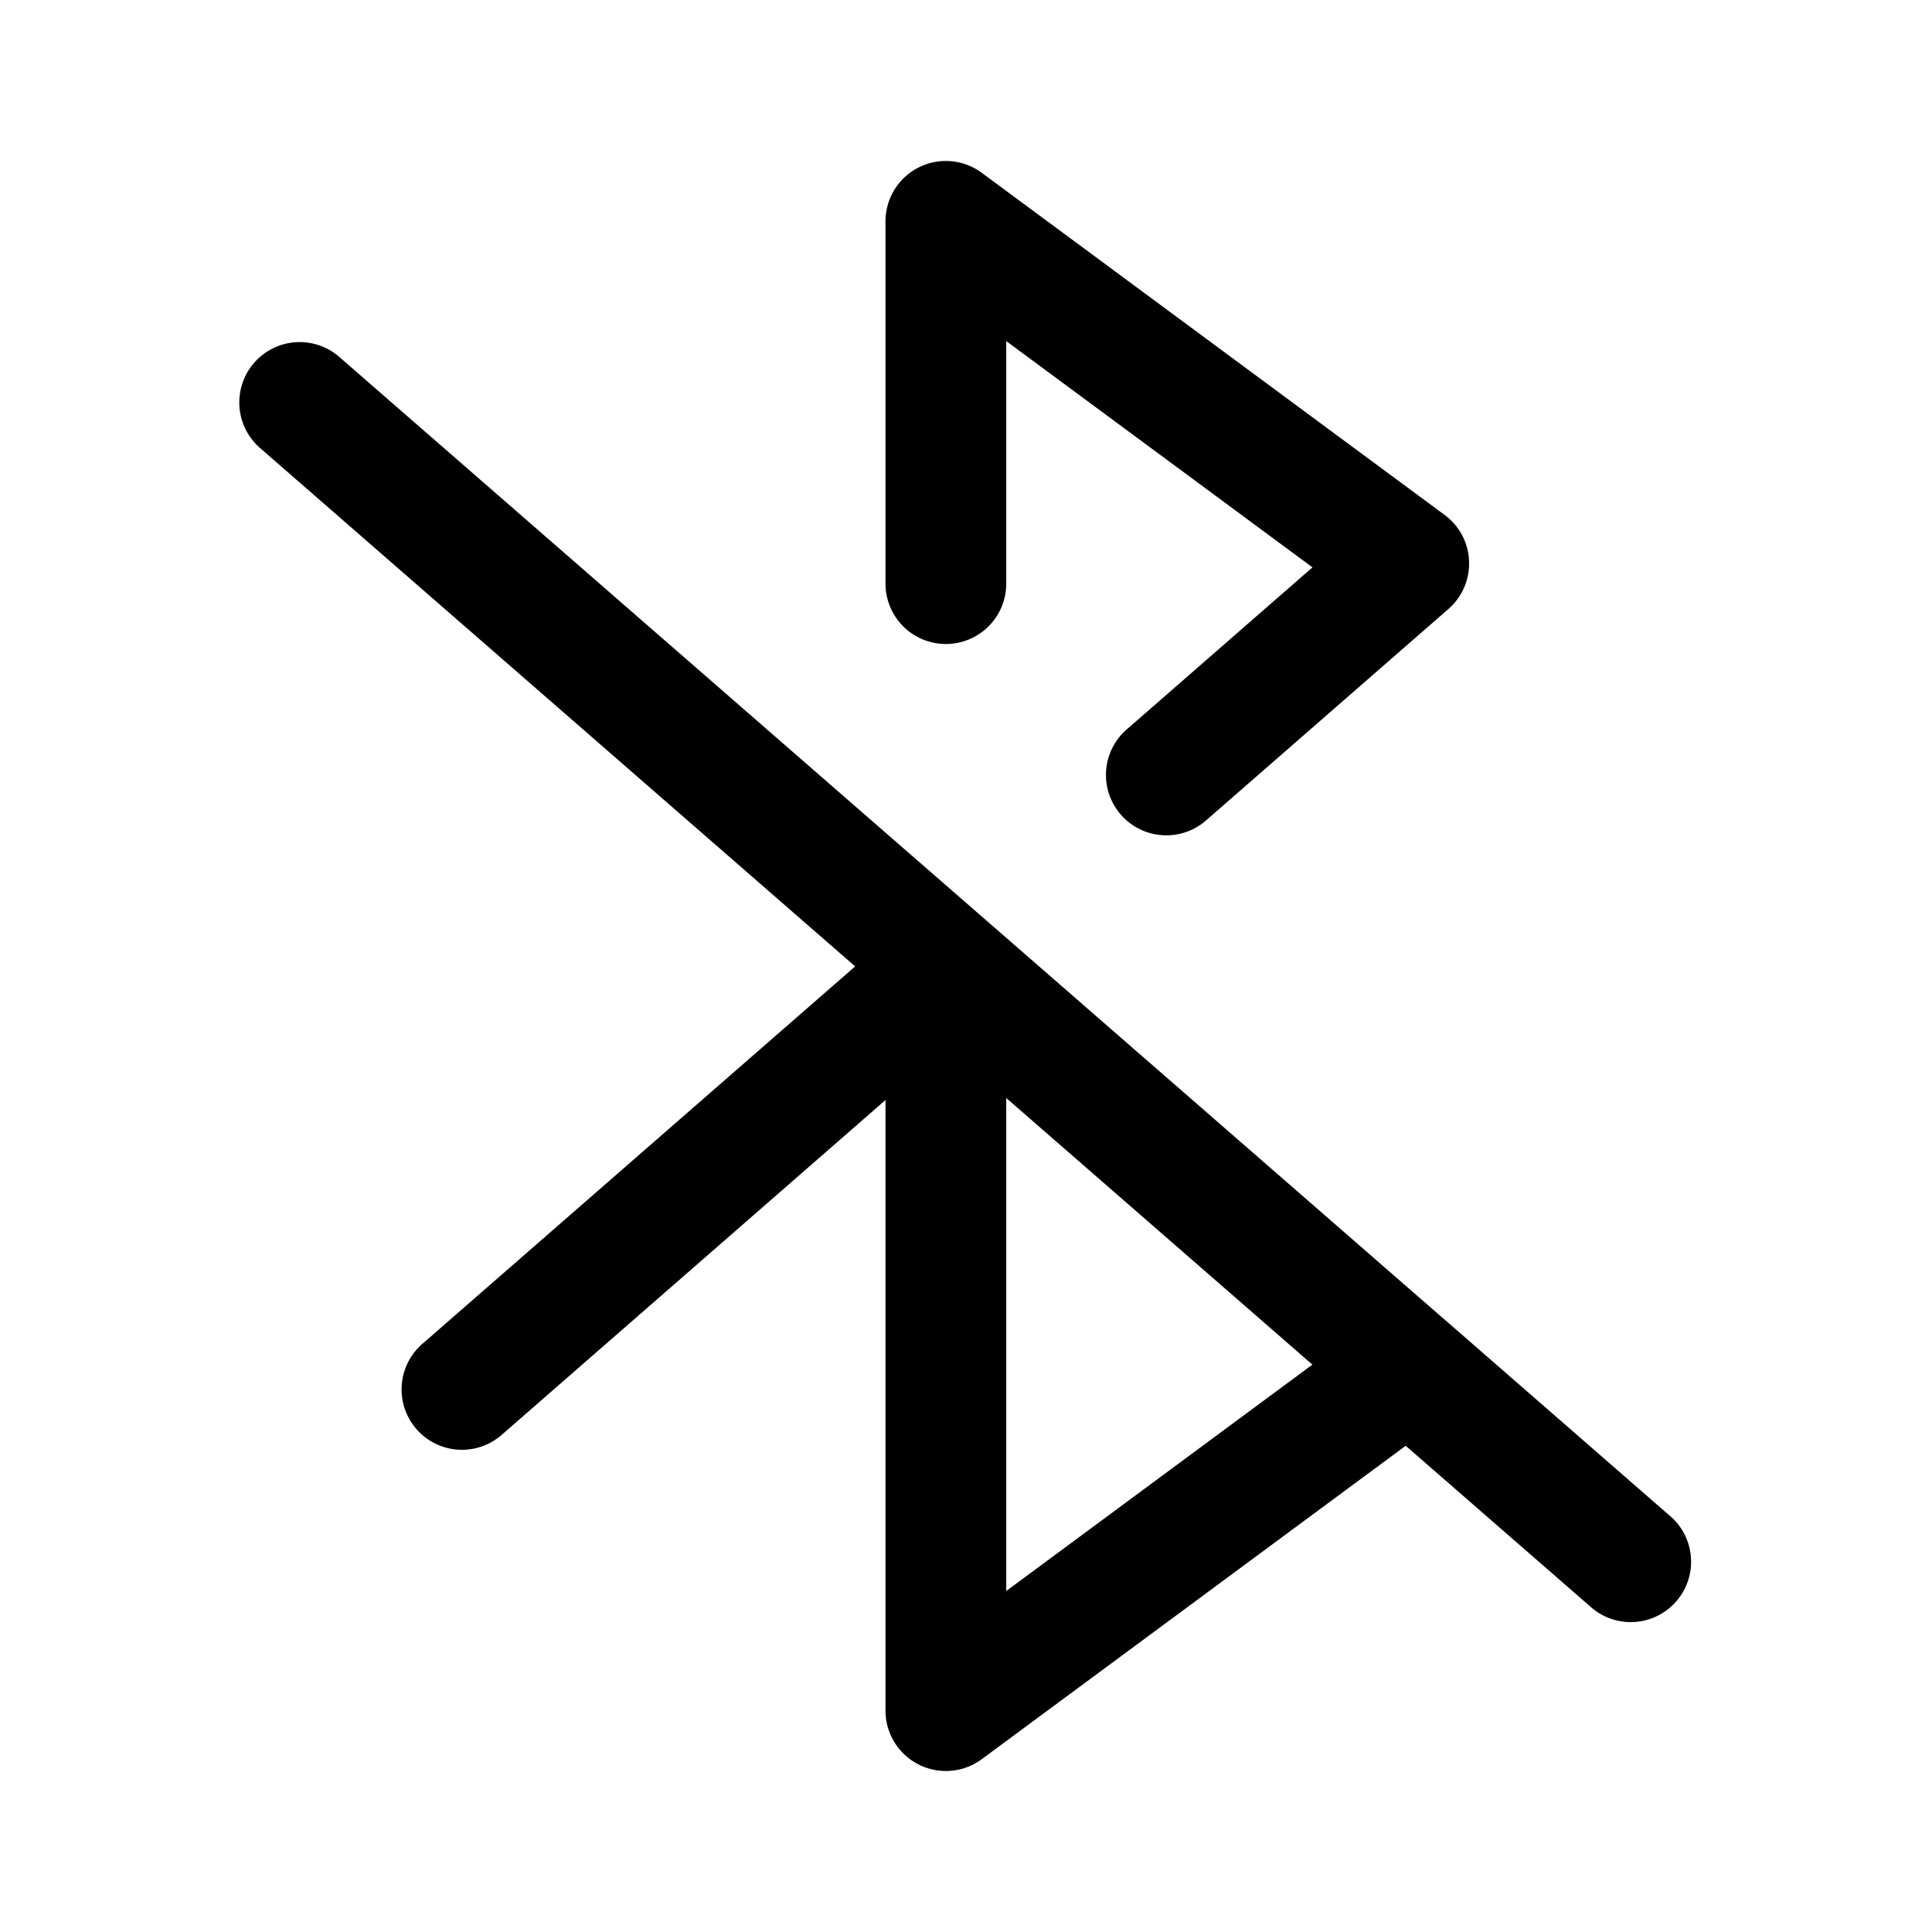 <svg xmlns="http://www.w3.org/2000/svg" width="24" height="24"><path fill-rule="evenodd" d="M11.412 2.08a.75.75 0 01.784.067l5.75 4.25a.75.75 0 01.047 1.168l-3 2.617a.75.75 0 11-.986-1.13l2.297-2.004L12.5 4.237V7.25a.75.75 0 01-1.5 0v-4.5a.75.75 0 01.412-.67zM3.157 4.507a.75.75 0 011.058-.073l8.028 6.992.014.012 5.723 4.985a.752.752 0 01.024.02l2.766 2.41a.75.75 0 01-.985 1.13l-2.323-2.023-5.266 3.893A.75.75 0 0111 21.25v-7.585l-4.757 4.15a.75.75 0 11-.986-1.13l5.366-4.68-7.393-6.44a.75.75 0 01-.073-1.058zM12.5 13.64v6.124l3.803-2.812L12.5 13.64z"/></svg>